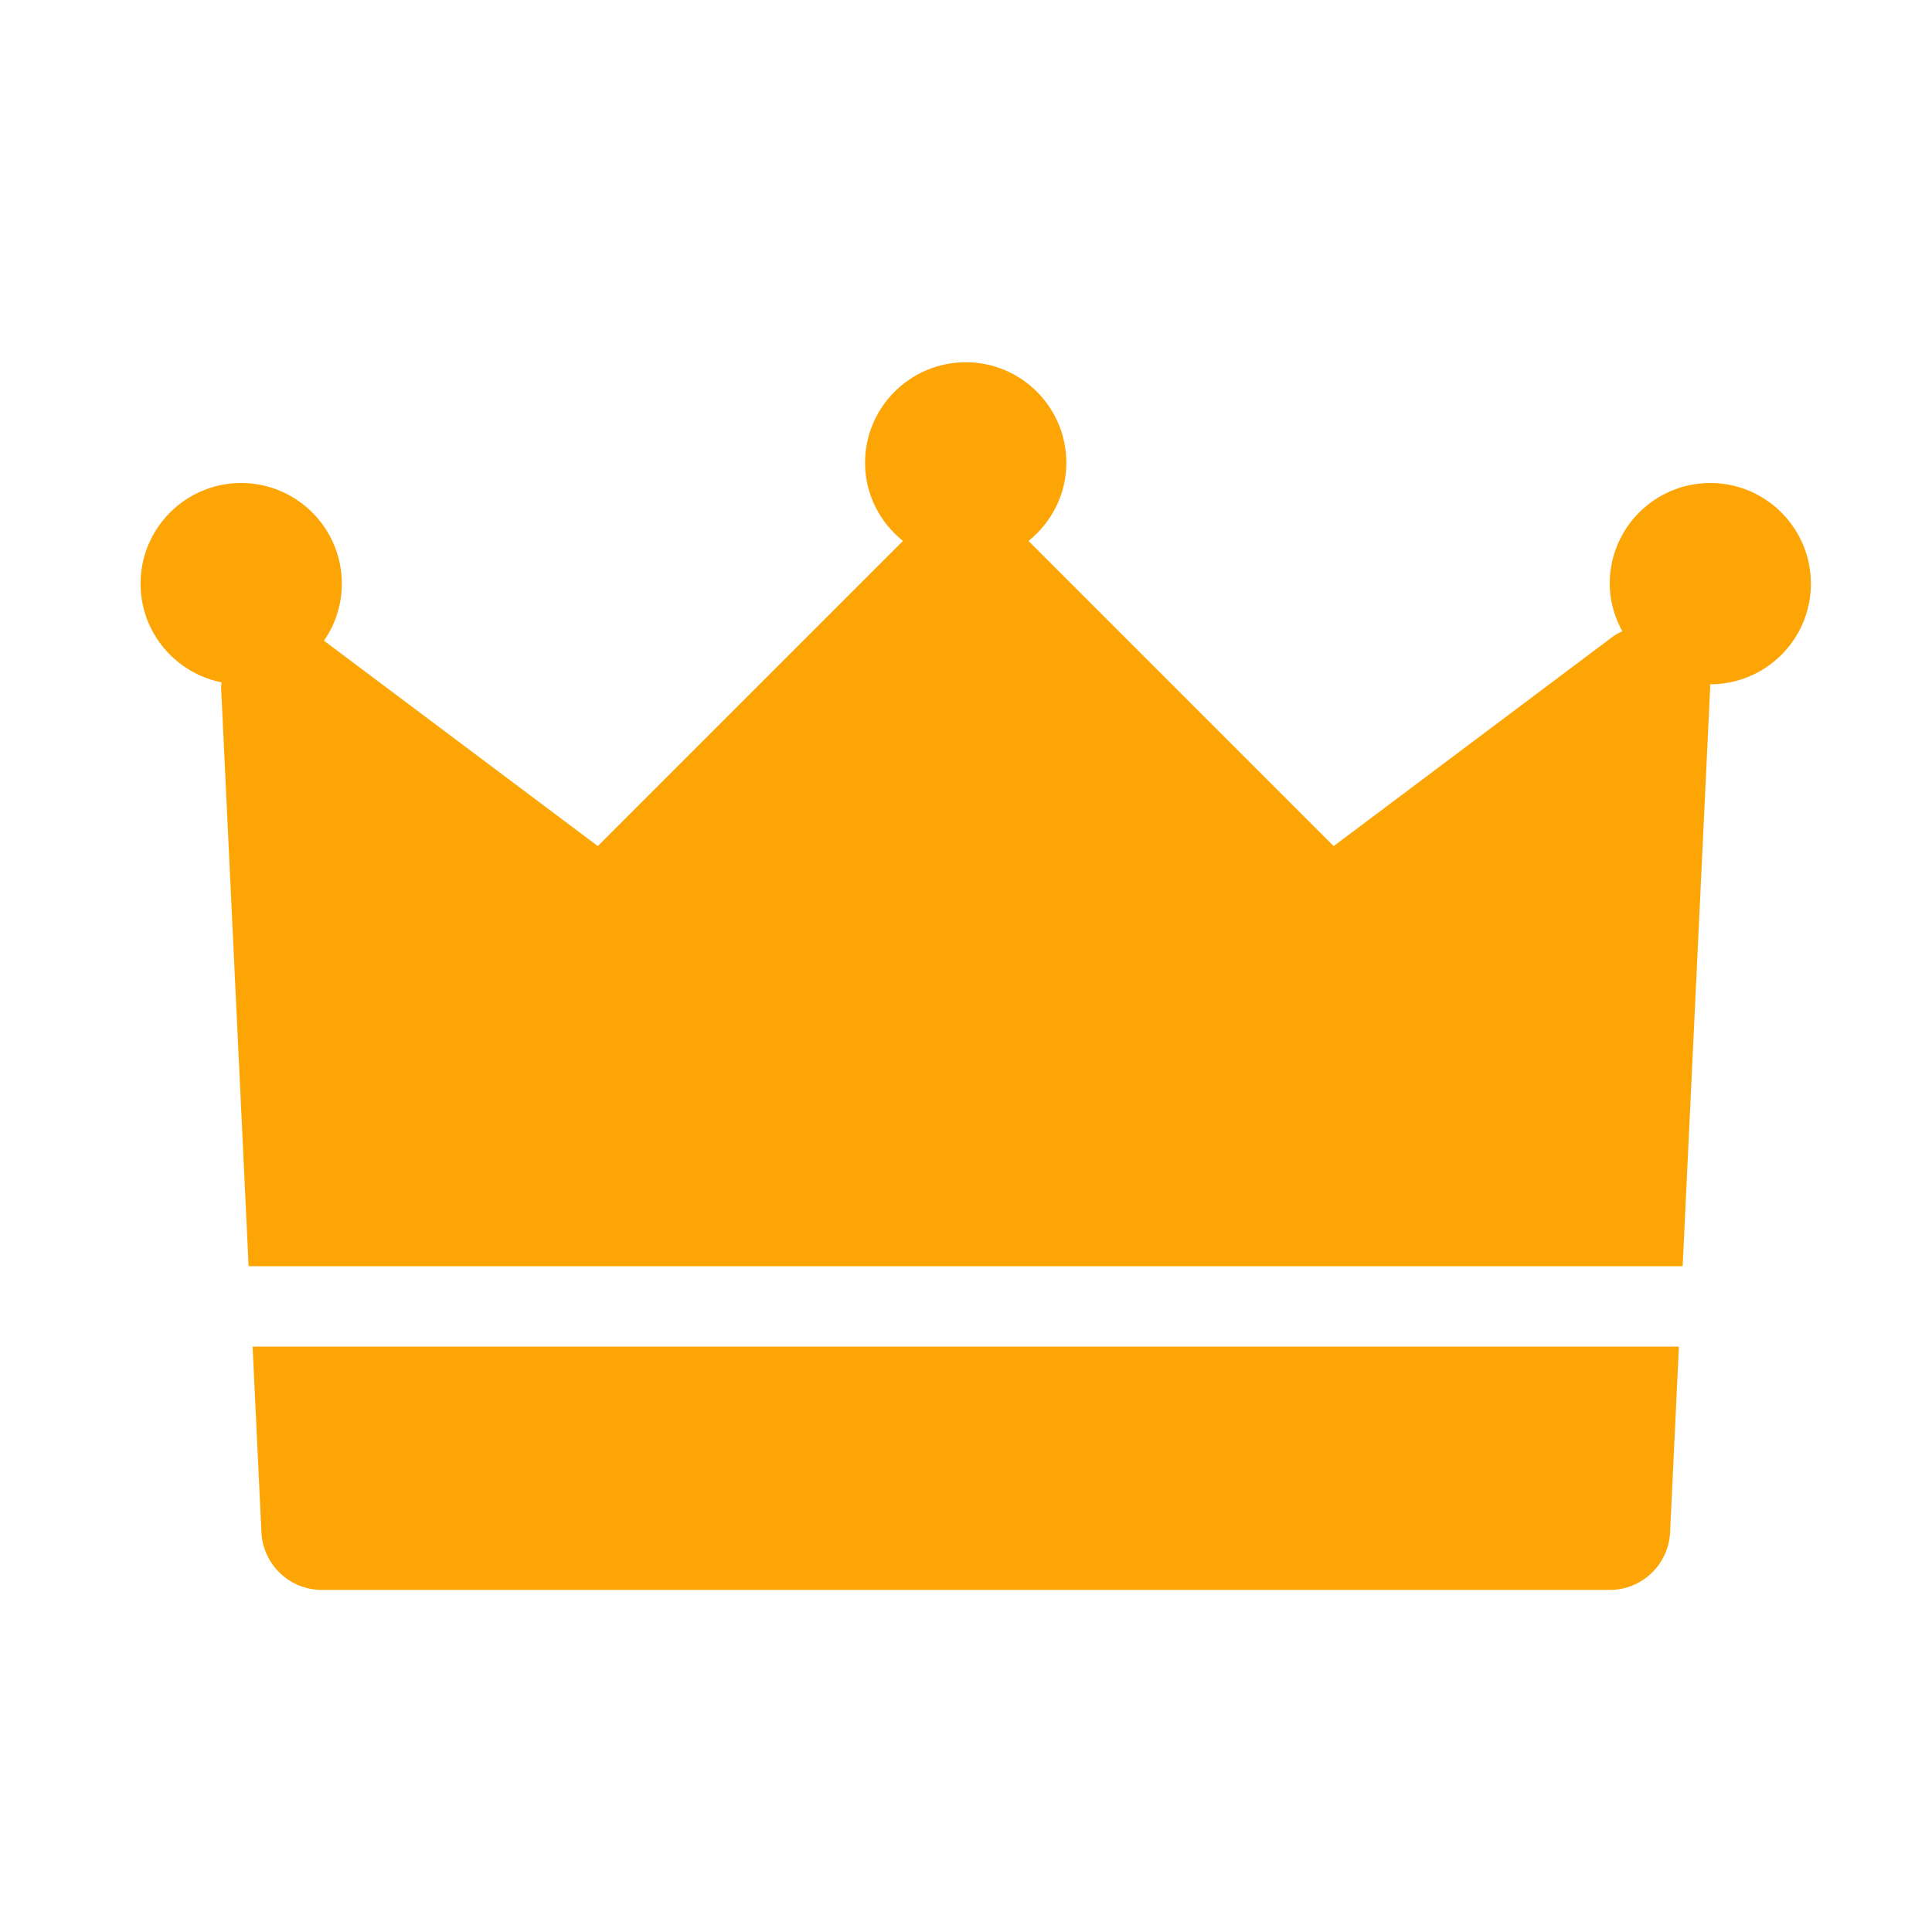 <svg width="16" height="16" viewBox="0 0 16 16" fill="none" xmlns="http://www.w3.org/2000/svg">
<path d="M2.092 11.152L2.165 12.69C2.178 12.957 2.398 13.167 2.665 13.167H13.331C13.598 13.167 13.818 12.957 13.831 12.69L13.904 11.152H2.092ZM14.164 4C13.704 4 13.331 4.373 13.331 4.833C13.331 4.977 13.371 5.11 13.435 5.228C13.411 5.24 13.386 5.25 13.364 5.267L11.045 7.007L8.518 4.48C8.707 4.327 8.831 4.096 8.831 3.833C8.831 3.373 8.458 3 7.998 3C7.538 3 7.164 3.373 7.164 3.833C7.164 4.096 7.288 4.327 7.478 4.48L4.951 7.007L2.683 5.306C2.776 5.172 2.831 5.009 2.831 4.834C2.831 4.374 2.457 4 1.997 4C1.537 4 1.164 4.374 1.164 4.834C1.164 5.238 1.453 5.575 1.835 5.651C1.835 5.664 1.831 5.677 1.831 5.691L2.059 10.486H13.935L14.163 5.691C14.164 5.682 14.161 5.675 14.161 5.667C14.162 5.667 14.163 5.667 14.164 5.667C14.624 5.667 14.997 5.294 14.997 4.834C14.997 4.374 14.624 4 14.164 4Z" fill="#FDA504"/>
</svg>
